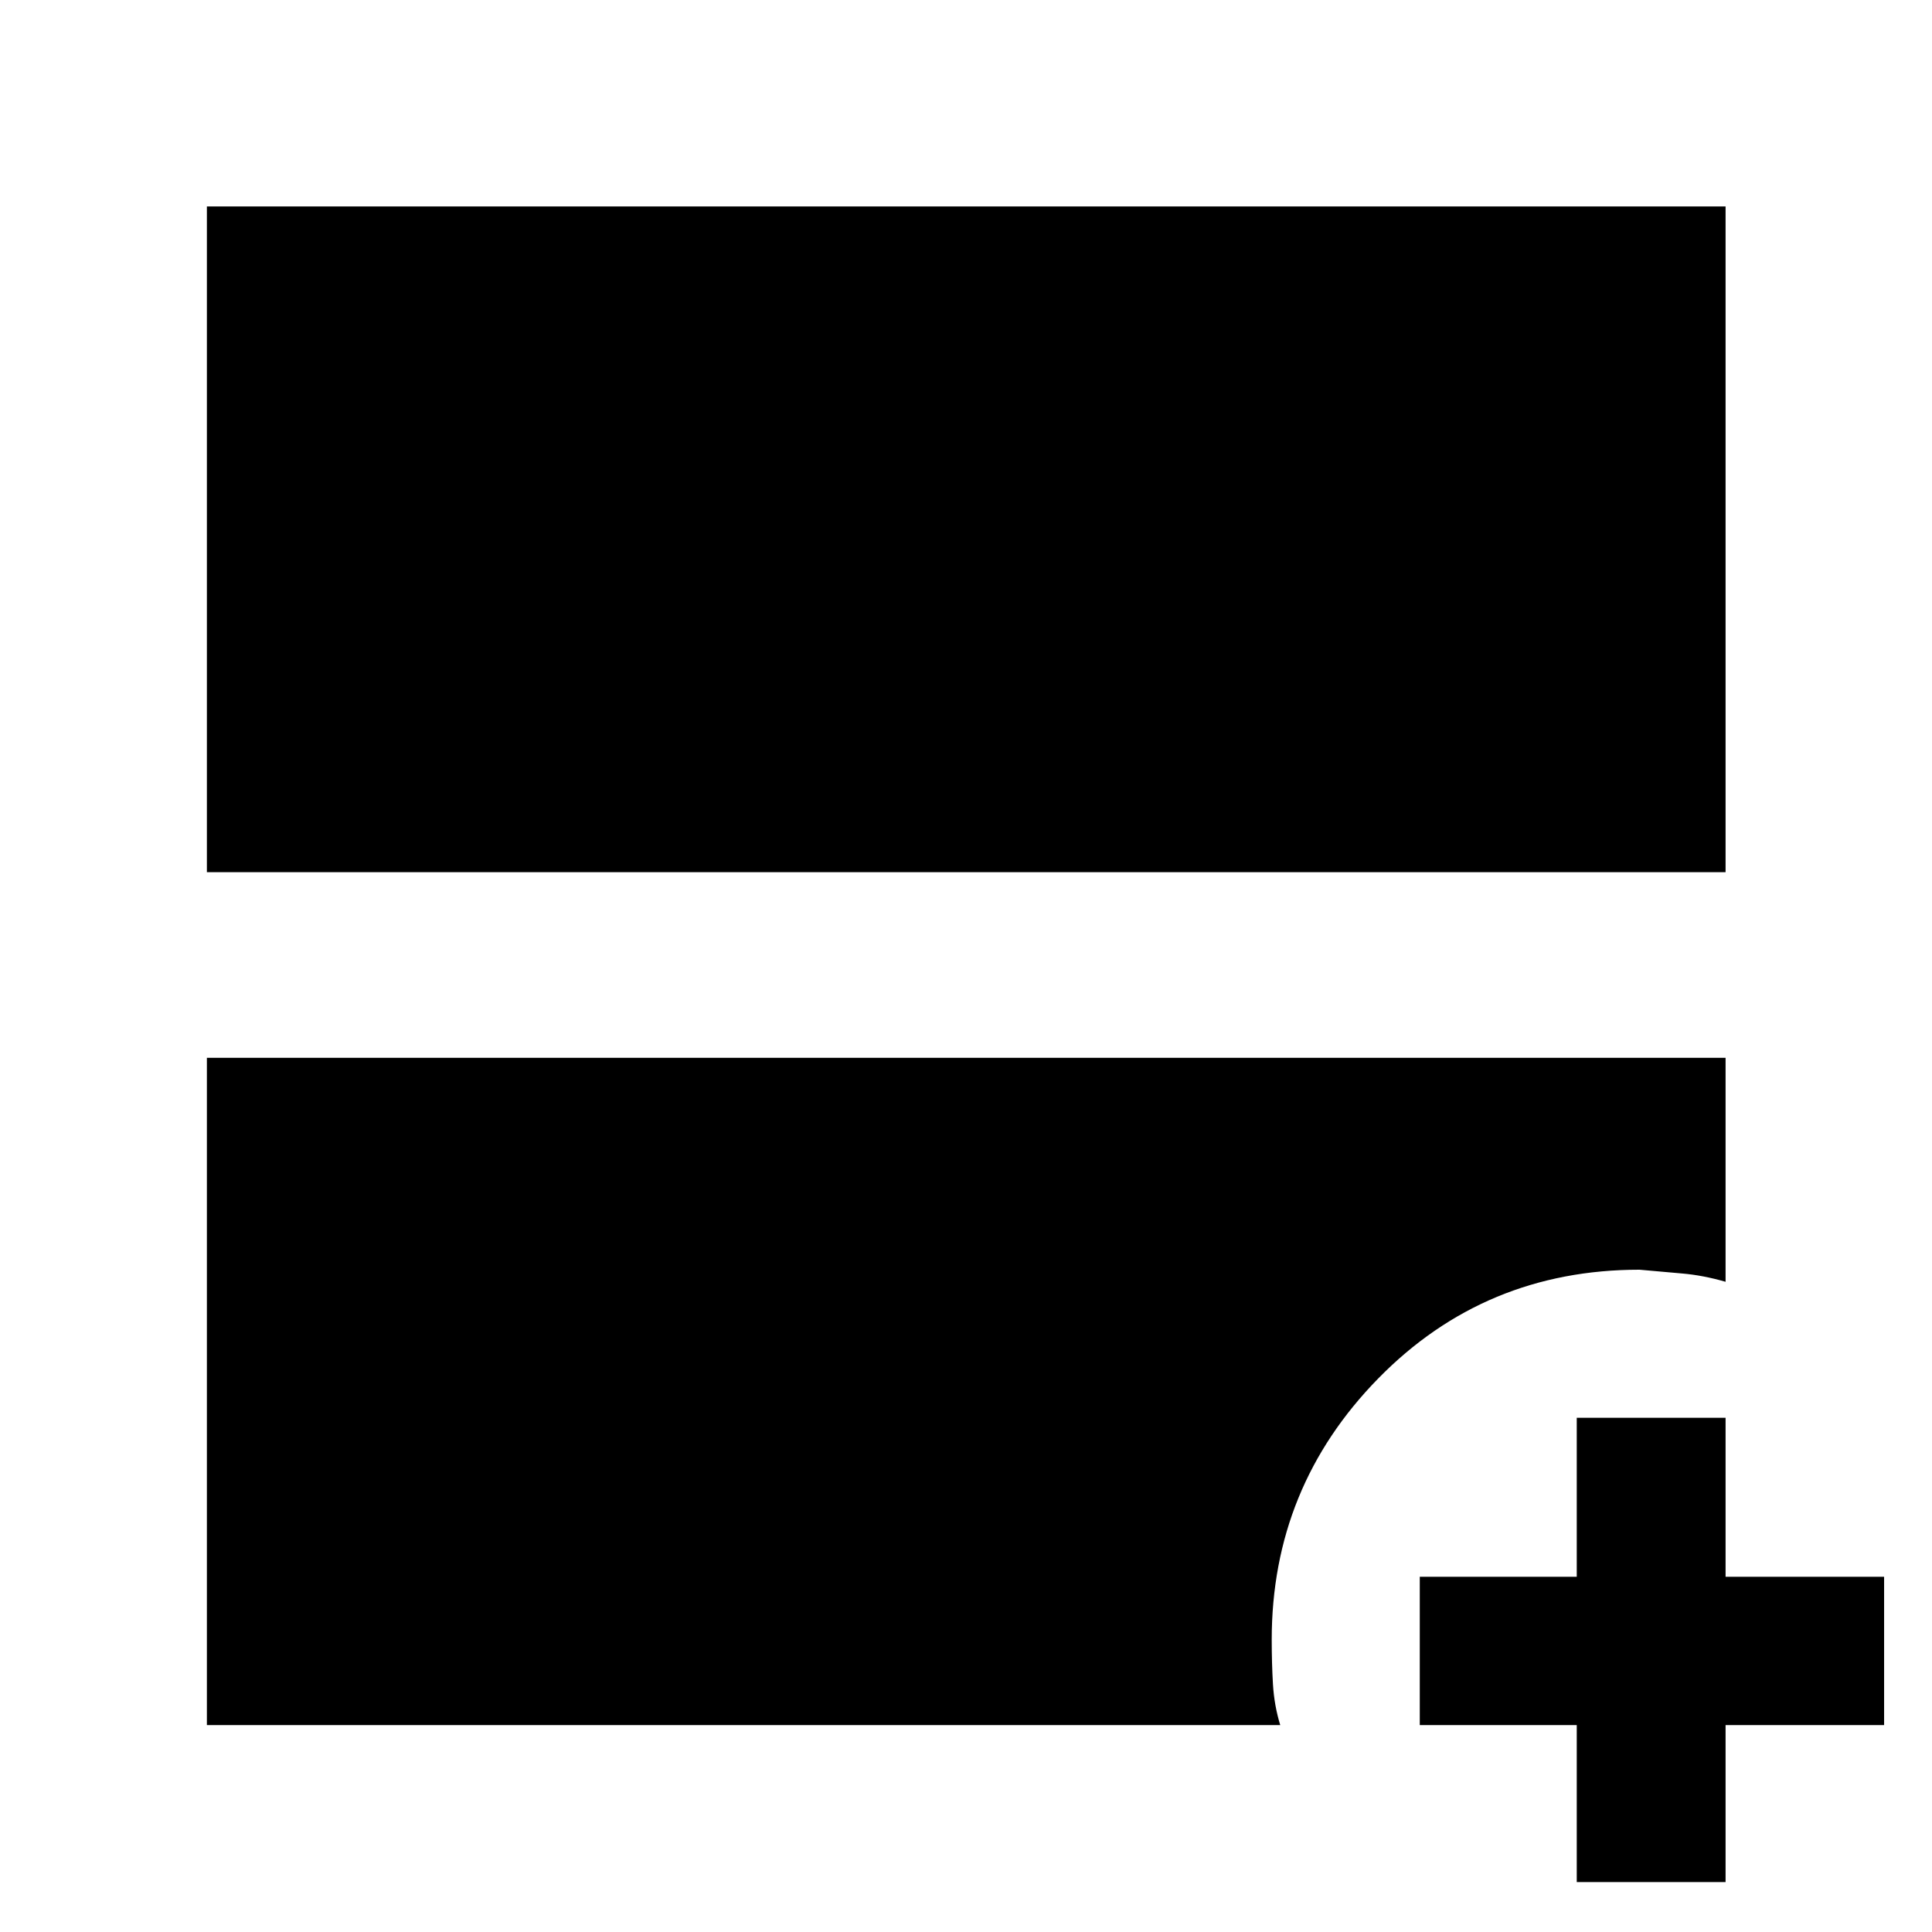 <svg xmlns="http://www.w3.org/2000/svg" height="48" viewBox="0 -960 960 960" width="48"><path d="M102.8-526.61v-330.82h754.63v330.82H102.8Zm0 423.81v-331.59h754.63v111.3q-11.23-3.24-21.58-4.12-10.34-.88-21.18-1.88-76.89 0-129.83 54.04-52.93 54.04-52.93 129.81 0 11.69.62 22.18t3.62 20.26H102.8Zm680.68 78v-78h-78v-73.72h78v-79h73.95v79h78.77v73.72h-78.77v78h-73.95Z"/></svg>